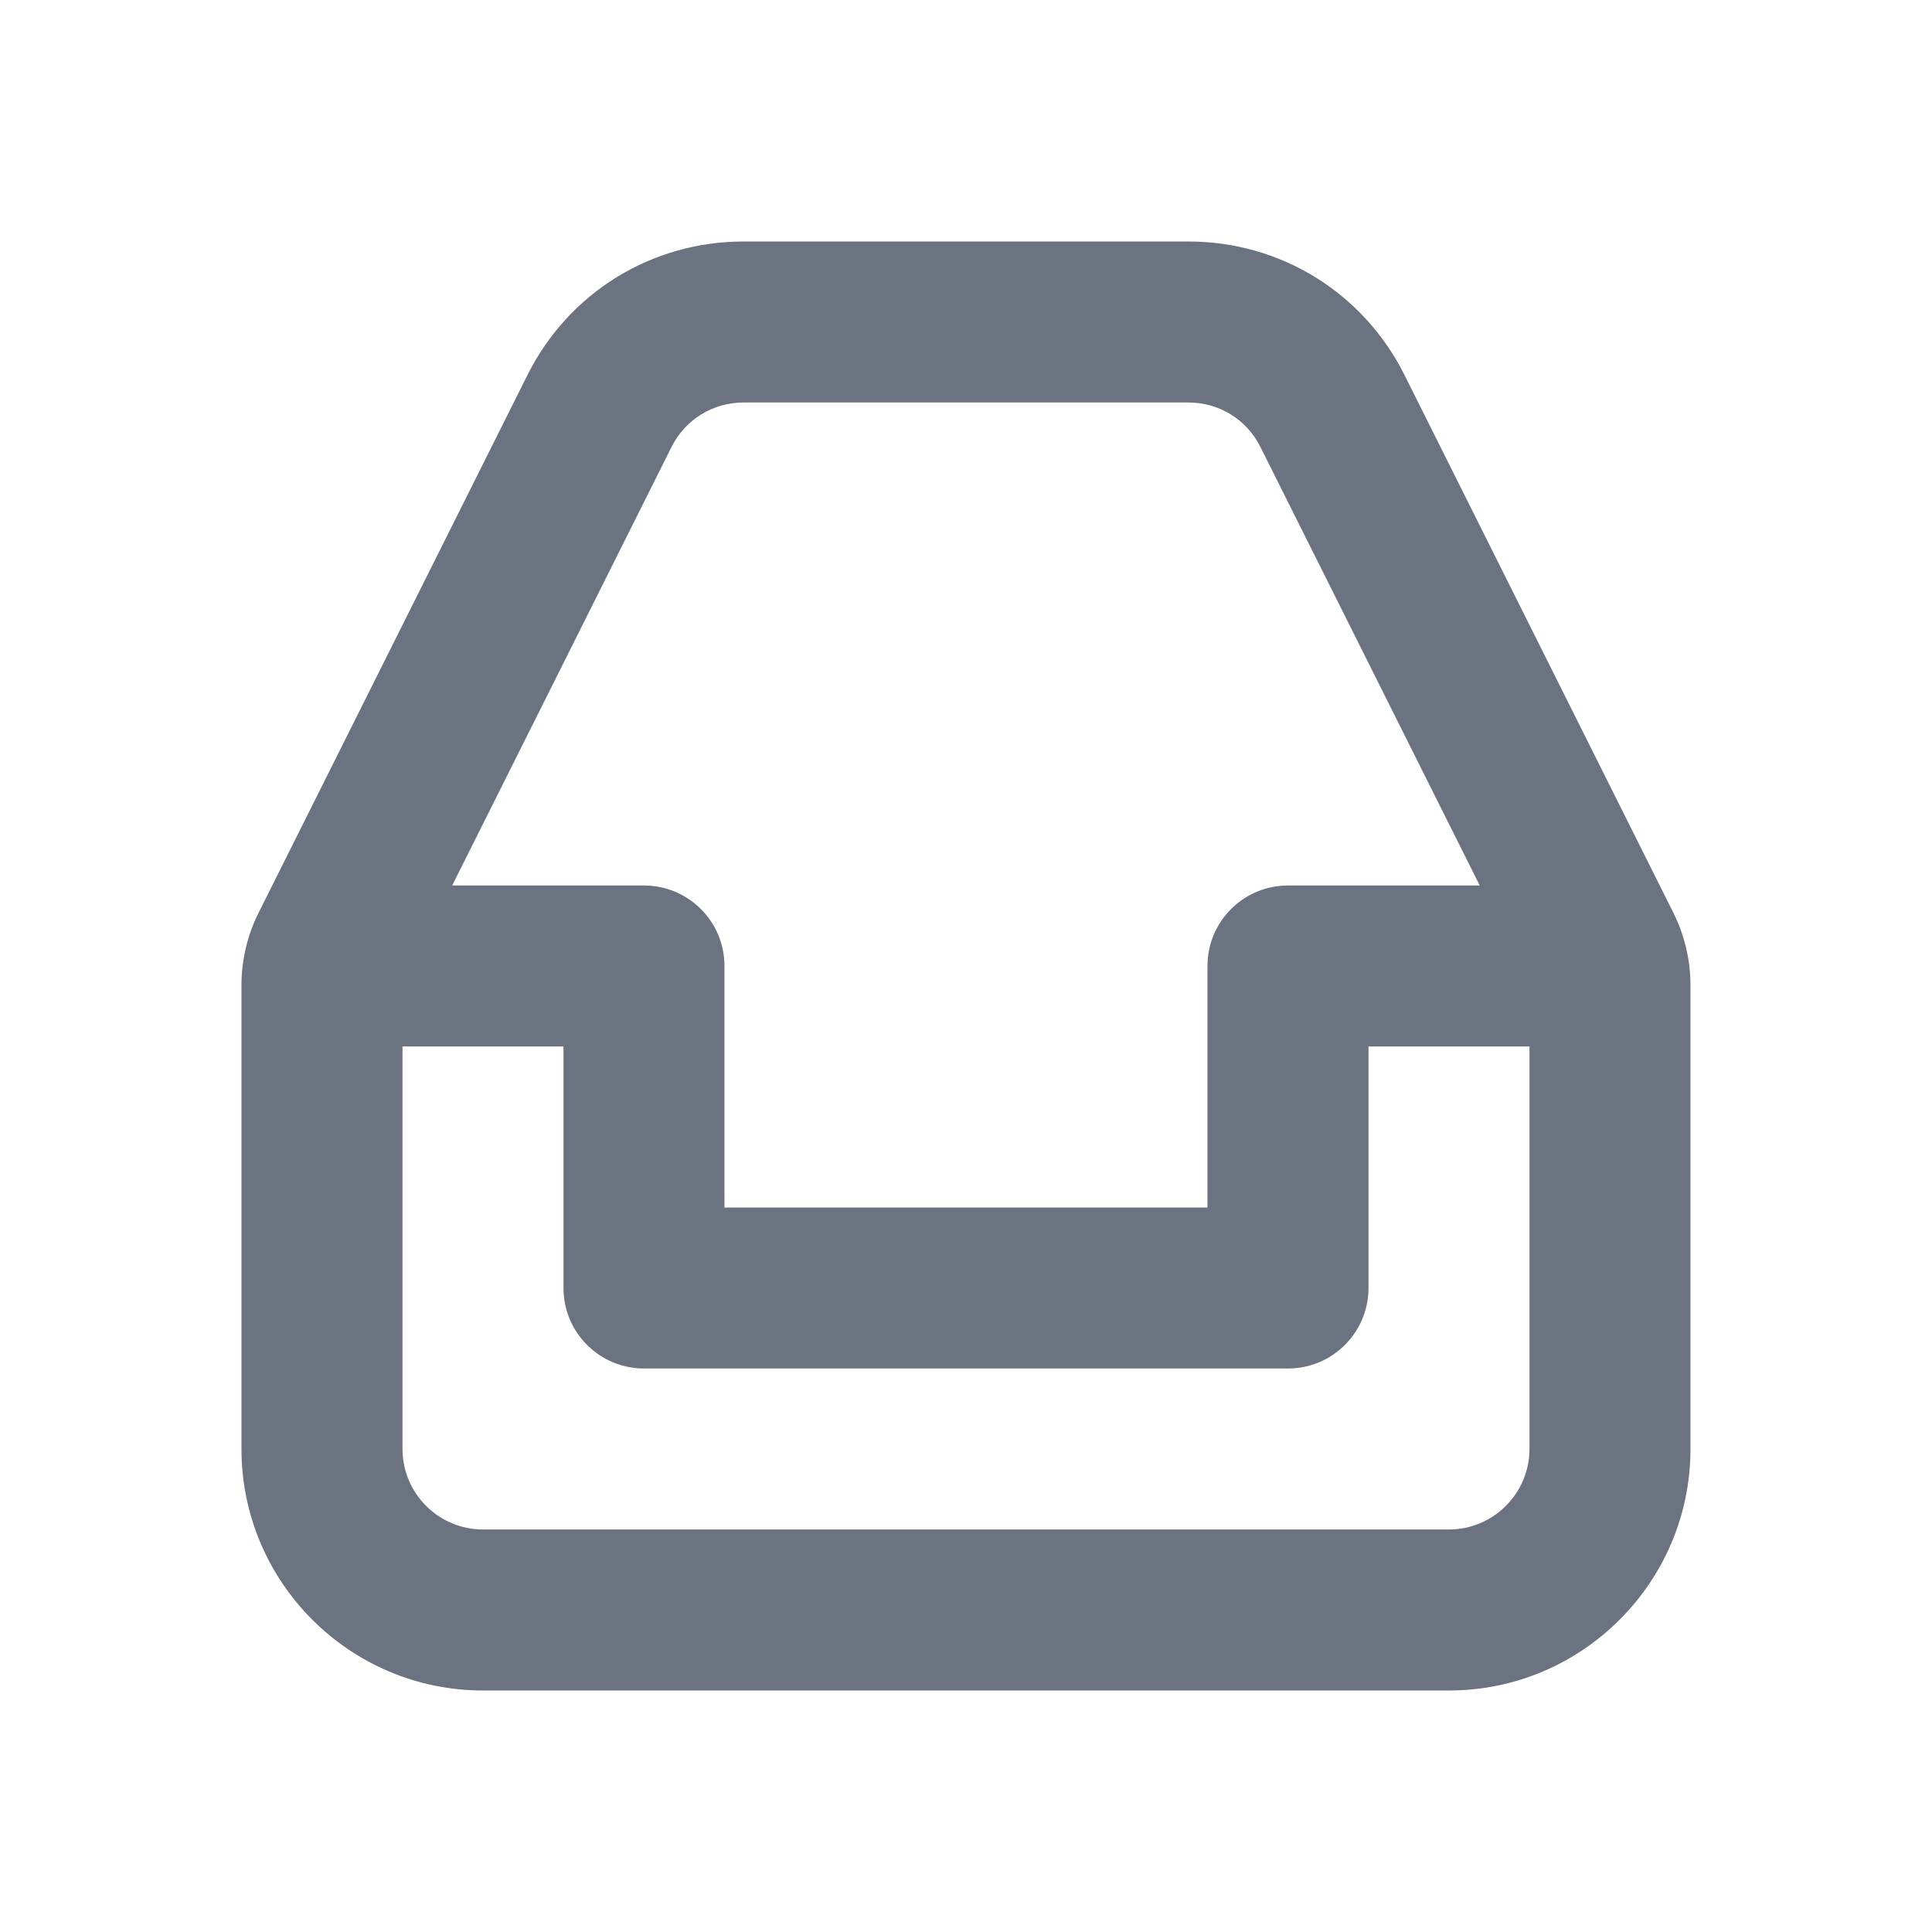 <svg fill="none" height="64" viewBox="0 0 64 64" width="64" xmlns="http://www.w3.org/2000/svg"><path clip-rule="evenodd" d="m48 50.666h-32c-1.469 0-2.667-1.195-2.667-2.667v-13.333h5.333v8c0 1.475 1.195 2.667 2.667 2.667h21.333c1.472 0 2.667-1.192 2.667-2.667v-8h5.333v13.333c0 1.472-1.197 2.667-2.667 2.667zm-25.755-35.858c.453-.909 1.368-1.475 2.384-1.475h14.741c1.016 0 1.931.565 2.384 1.475l7.264 14.525h-6.352c-1.472 0-2.667 1.192-2.667 2.667v8h-16v-8c0-1.475-1.195-2.667-2.667-2.667h-6.352zm33.192 15.437-8.912-17.824c-1.363-2.725-4.104-4.421-7.155-4.421h-14.741c-3.051 0-5.792 1.696-7.155 4.421l-8.912 17.824c-.368.736-.563 1.563-.563 2.384v15.371c0 4.411 3.589 8 8 8h32c4.411 0 8-3.589 8-8v-15.371c0-.821-.195-1.648-.563-2.384z" fill="#6b7280" fill-rule="evenodd"/></svg>